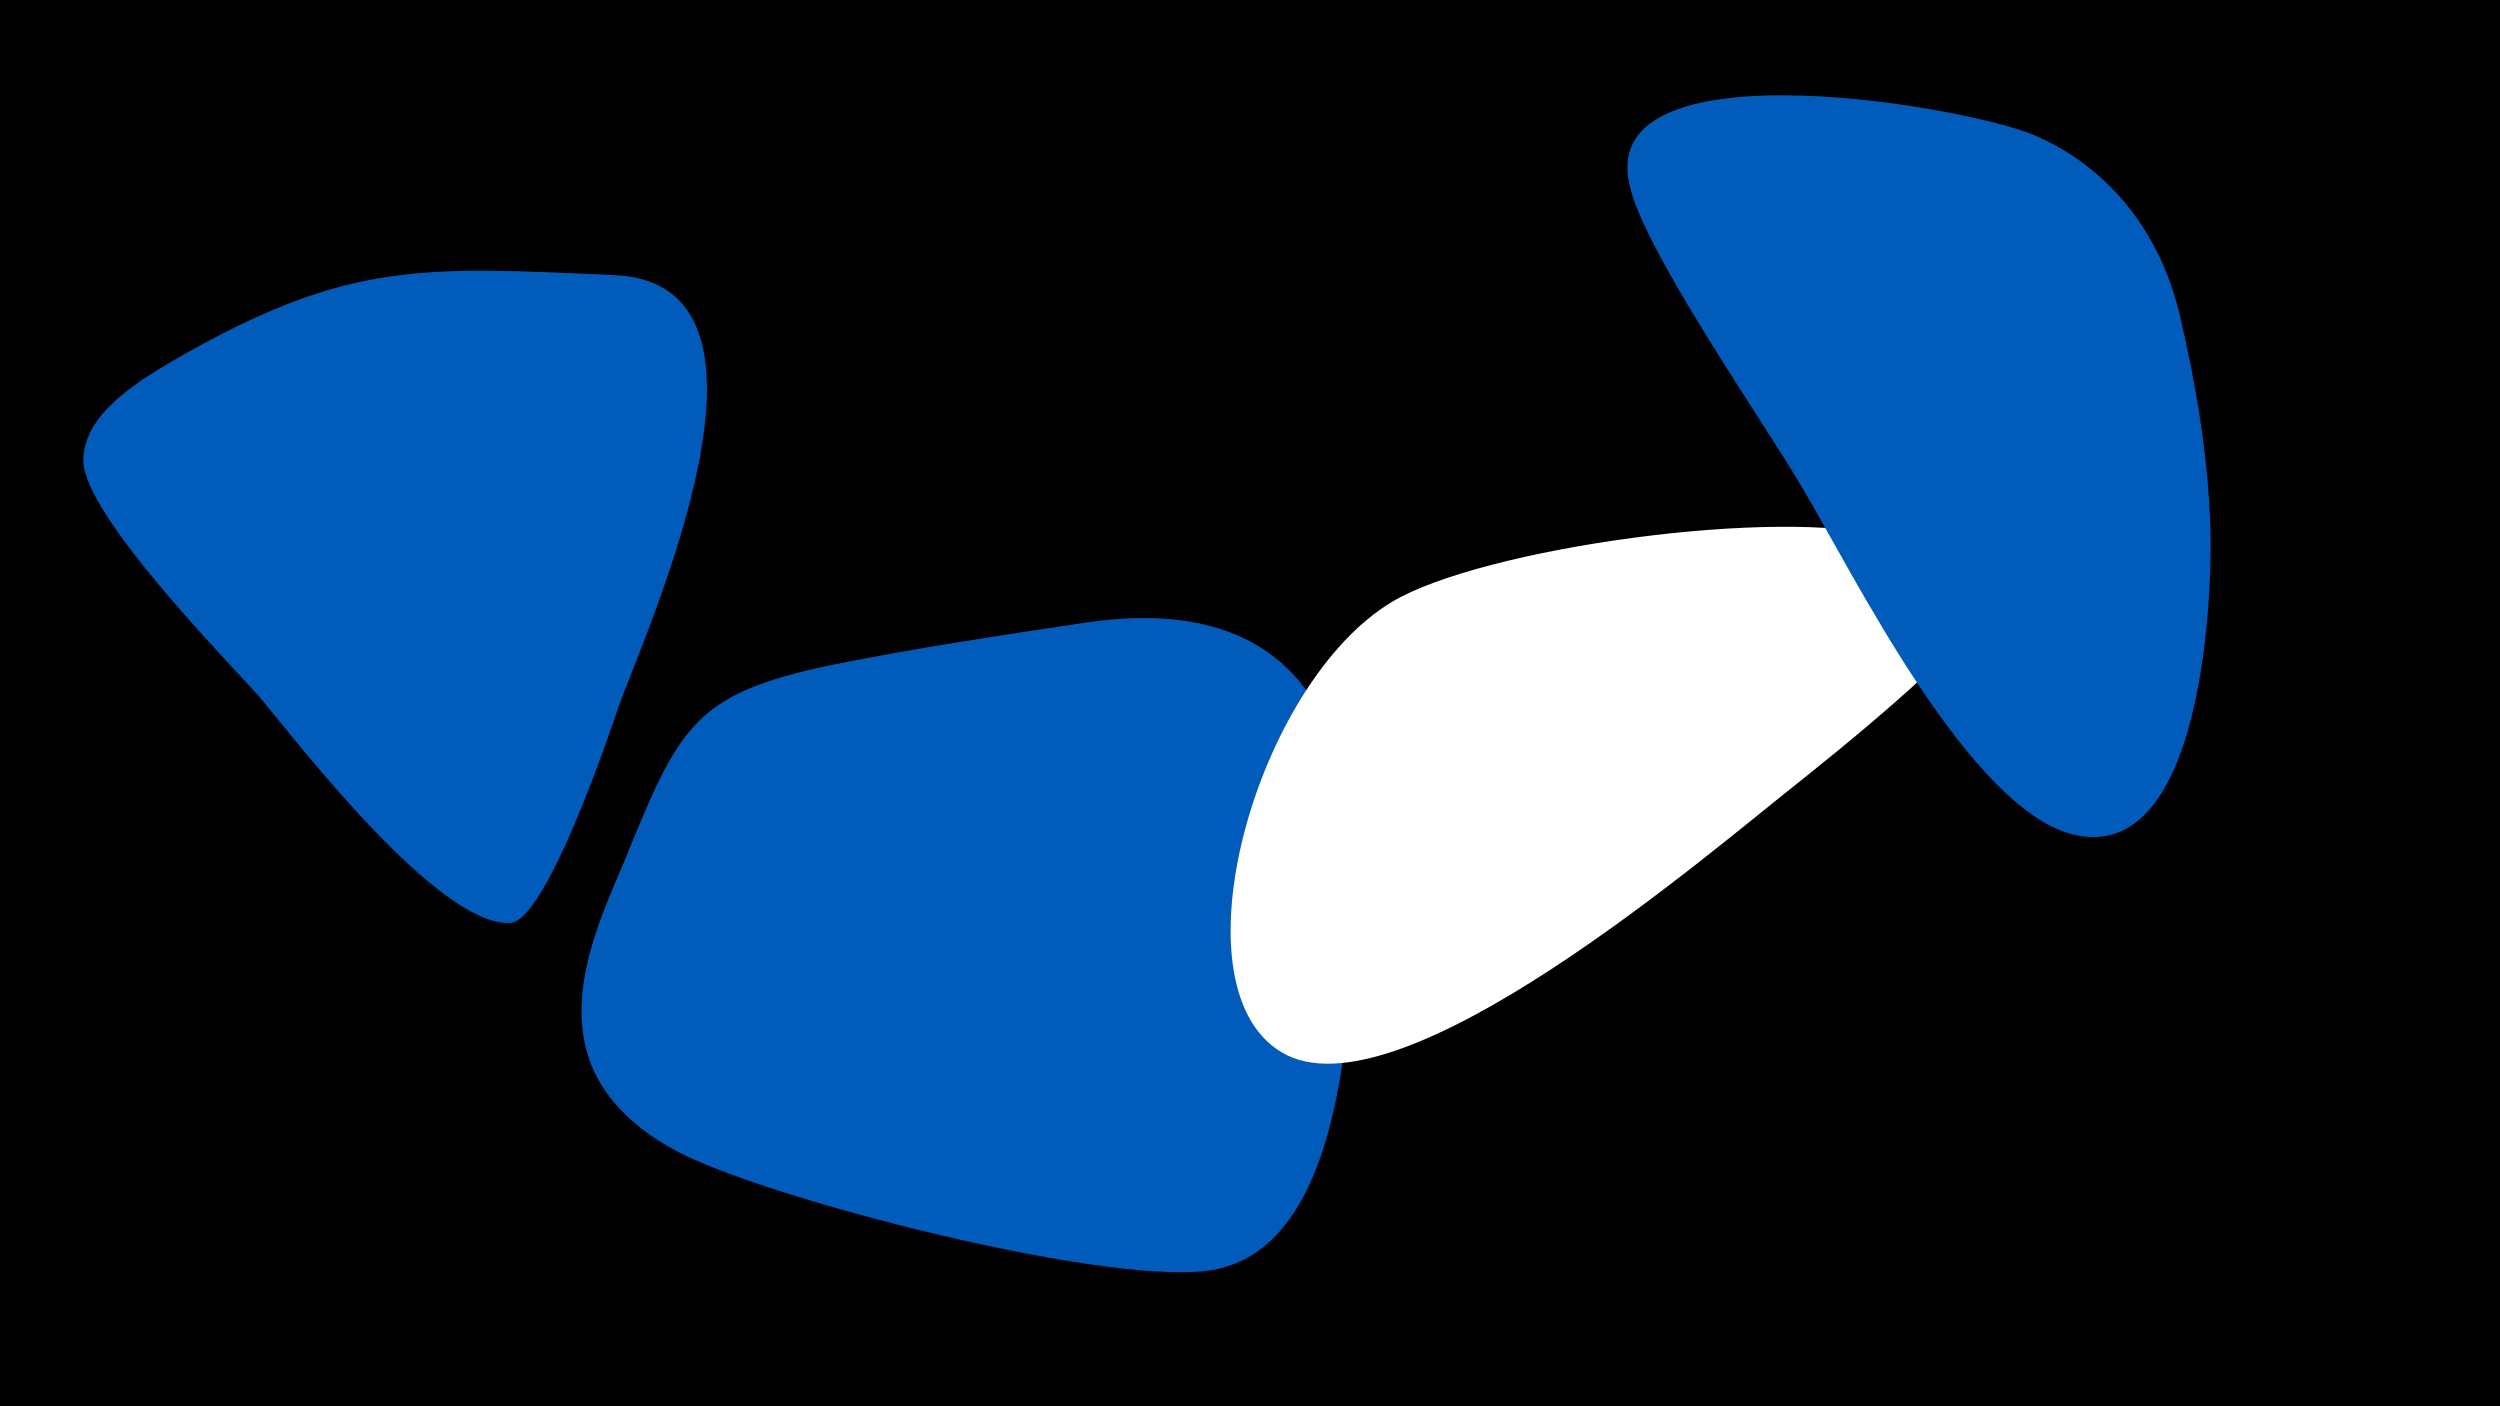 <svg width="1200" height="675" viewBox="-500 -500 1200 675" xmlns="http://www.w3.org/2000/svg"><path d="M-500-500h1200v675h-1200z" fill="#000"/><path d="M-206-368c-91-4-127-7-209 40-17 10-45 26-45 49 0 26 69 96 85 114 19 23 86 110 120 108 17-1 47-89 52-104 15-41 89-204-3-207z"  fill="#005bbb" /><path d="M20-201c-40 6-80 12-120 20-68 14-74 30-101 96-12 28-26 60-17 91 6 20 22 35 40 45 39 23 217 69 263 58 47-11 57-78 62-117 13-101 5-213-127-193z"  fill="#005bbb" /><path d="M452-215c-13-9-29-23-45-27-52-15-196 5-239 31-65 39-106 184-53 216 56 34 207-97 249-130 6-5 102-80 88-90z"  fill="#fff" /><path d="M546-350c-9-37-32-68-67-84-28-14-212-47-197 22 6 31 65 115 83 146 24 40 81 157 132 167 60 12 65-114 64-147-1-35-7-70-15-104z"  fill="#005bbb" /></svg>